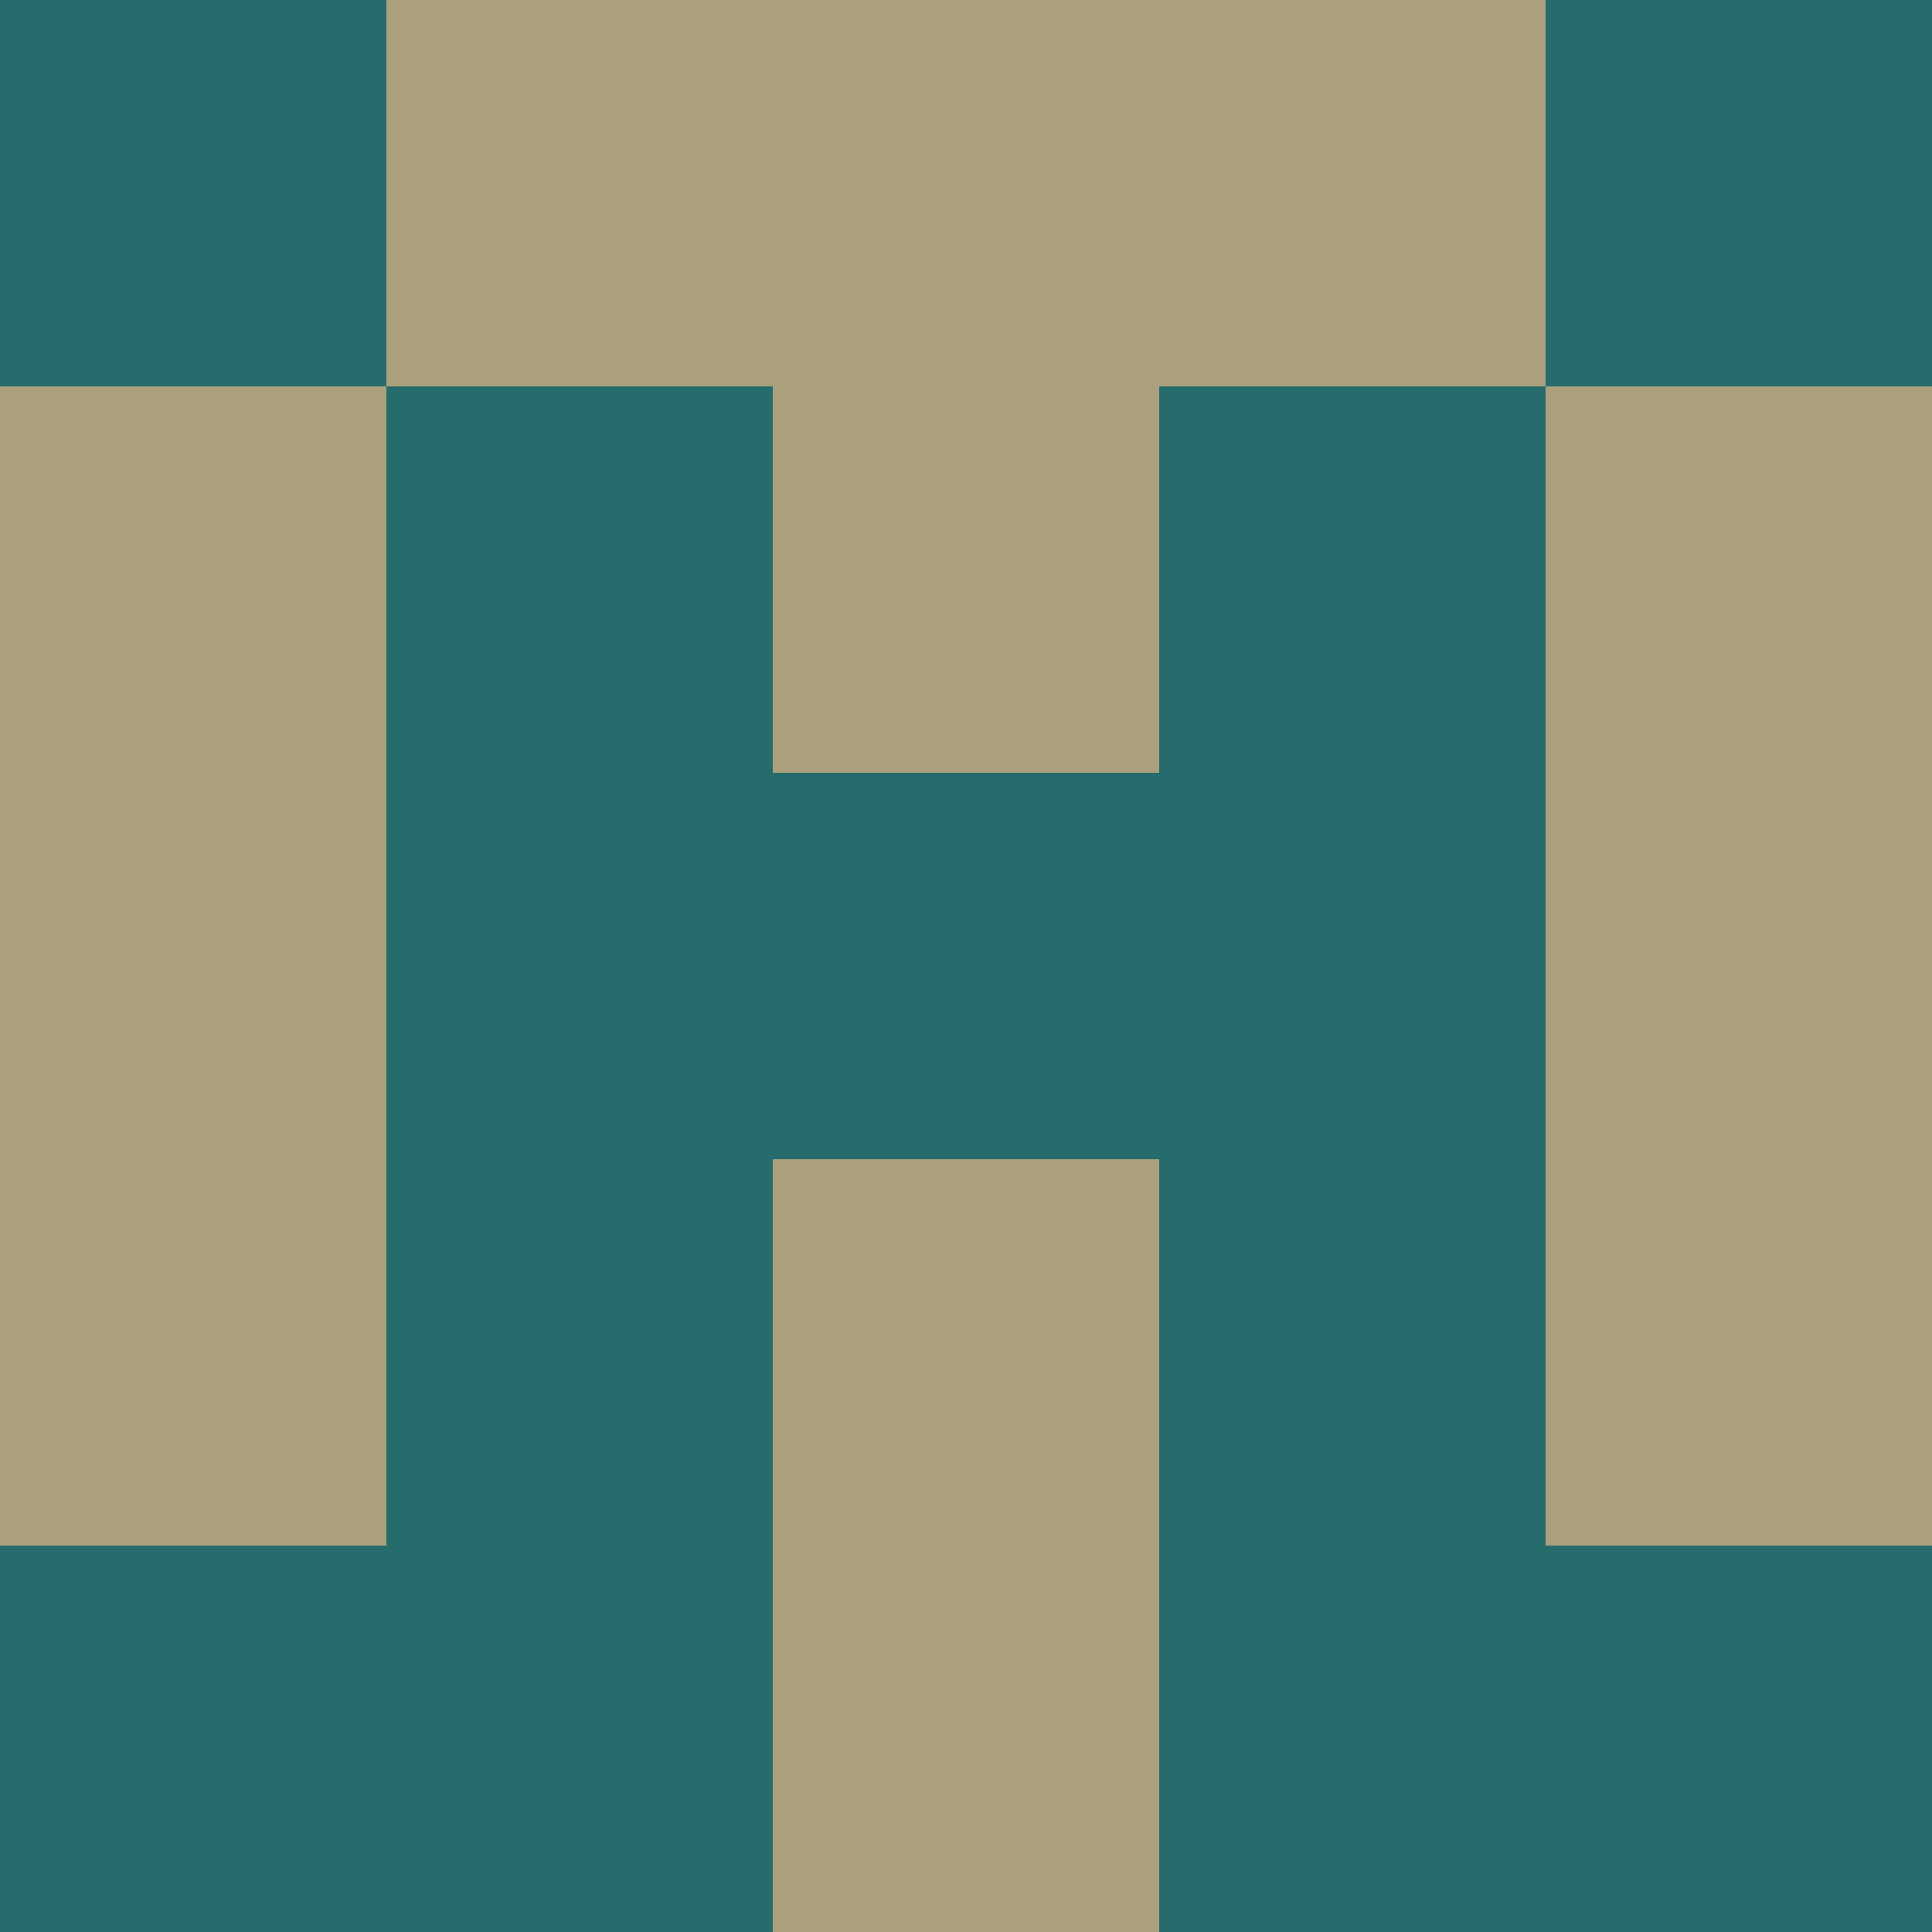 <?xml version="1.0" encoding="utf-8"?>
<!DOCTYPE svg PUBLIC "-//W3C//DTD SVG 20010904//EN"
"http://www.w3.org/TR/2001/REC-SVG-20010904/DTD/svg10.dtd">
<svg viewBox="0 0 5 5" height="100" width="100" xml:lang="fr"
     xmlns="http://www.w3.org/2000/svg"
     xmlns:xlink="http://www.w3.org/1999/xlink">
                        <rect x="0" y="0" height="1" width="1" fill="#266C6D"/>
                    <rect x="4" y="0" height="1" width="1" fill="#266C6D"/>
                    <rect x="1" y="0" height="1" width="1" fill="#AAA17C"/>
                    <rect x="3" y="0" height="1" width="1" fill="#AAA17C"/>
                    <rect x="2" y="0" height="1" width="1" fill="#AAA17C"/>
                                <rect x="0" y="1" height="1" width="1" fill="#AAA17C"/>
                    <rect x="4" y="1" height="1" width="1" fill="#AAA17C"/>
                    <rect x="1" y="1" height="1" width="1" fill="#266C6D"/>
                    <rect x="3" y="1" height="1" width="1" fill="#266C6D"/>
                    <rect x="2" y="1" height="1" width="1" fill="#AAA17C"/>
                                <rect x="0" y="2" height="1" width="1" fill="#AAA17C"/>
                    <rect x="4" y="2" height="1" width="1" fill="#AAA17C"/>
                    <rect x="1" y="2" height="1" width="1" fill="#266C6D"/>
                    <rect x="3" y="2" height="1" width="1" fill="#266C6D"/>
                    <rect x="2" y="2" height="1" width="1" fill="#266C6D"/>
                                <rect x="0" y="3" height="1" width="1" fill="#AAA17C"/>
                    <rect x="4" y="3" height="1" width="1" fill="#AAA17C"/>
                    <rect x="1" y="3" height="1" width="1" fill="#266C6D"/>
                    <rect x="3" y="3" height="1" width="1" fill="#266C6D"/>
                    <rect x="2" y="3" height="1" width="1" fill="#AAA17C"/>
                                <rect x="0" y="4" height="1" width="1" fill="#266C6D"/>
                    <rect x="4" y="4" height="1" width="1" fill="#266C6D"/>
                    <rect x="1" y="4" height="1" width="1" fill="#266C6D"/>
                    <rect x="3" y="4" height="1" width="1" fill="#266C6D"/>
                    <rect x="2" y="4" height="1" width="1" fill="#AAA17C"/>
            </svg>